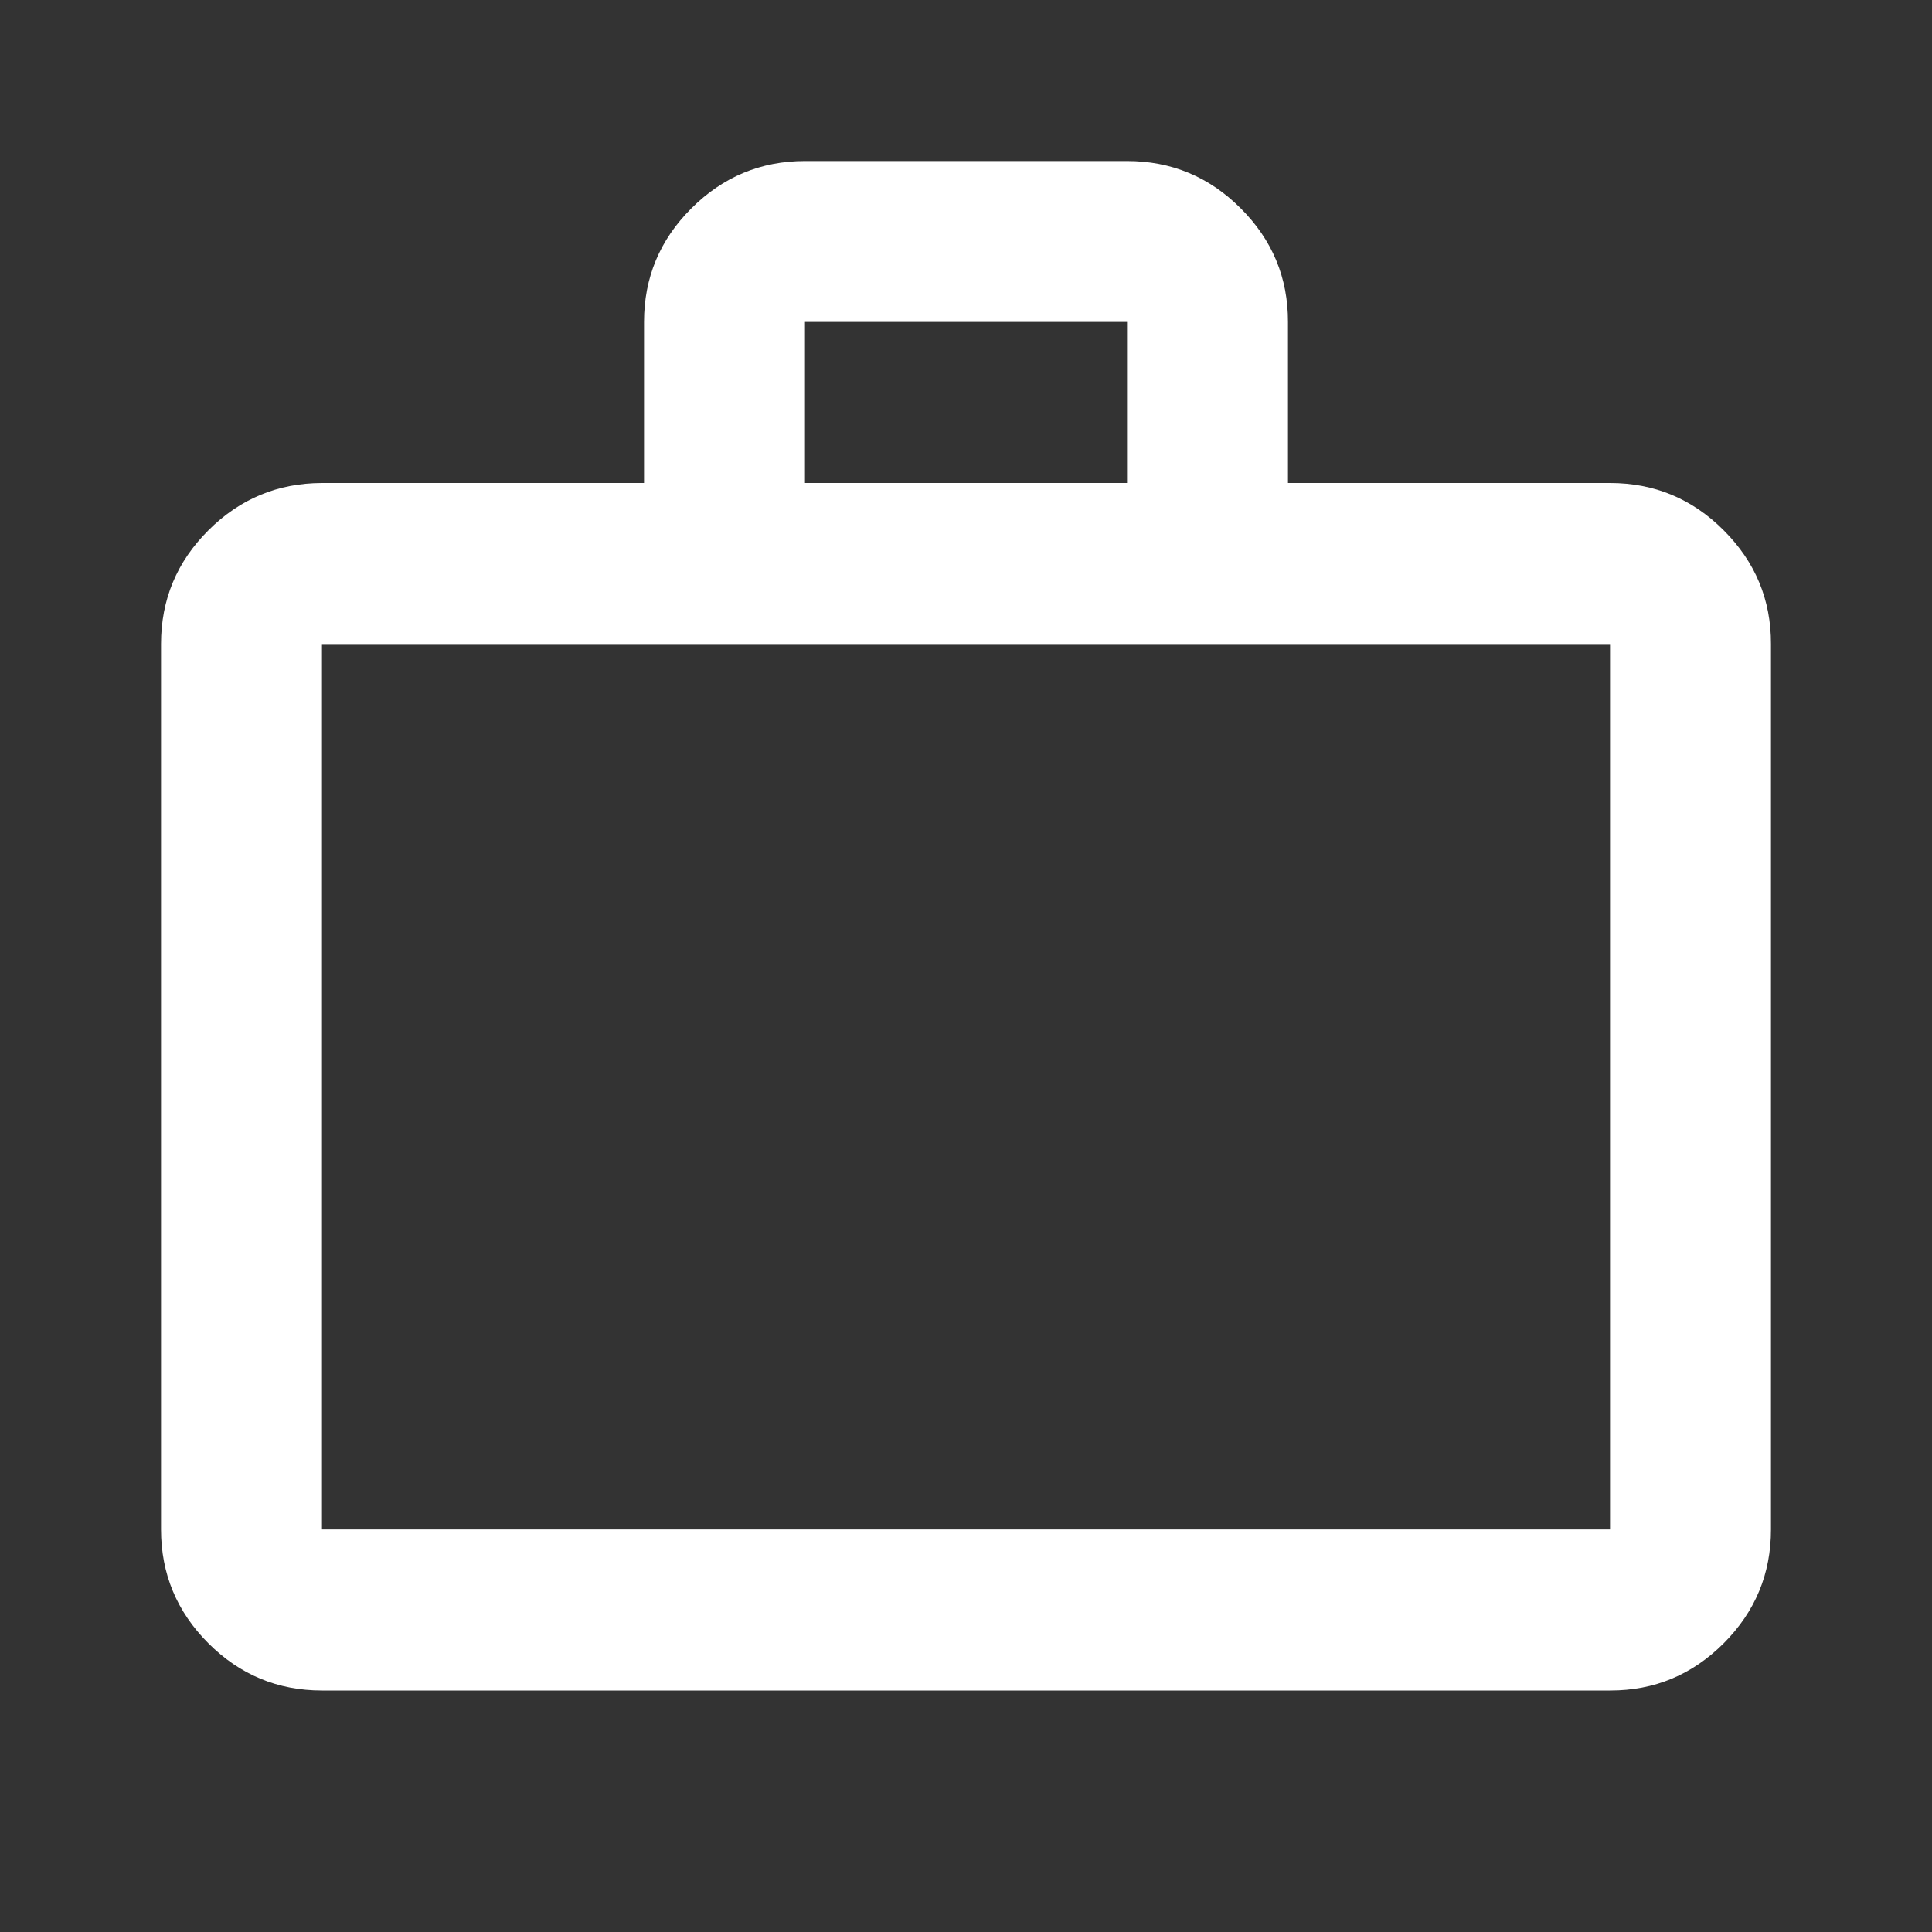 <svg width="20" height="20" viewBox="0 0 20 20" fill="none" xmlns="http://www.w3.org/2000/svg">
<rect x="0" y="0" width="20" height="20" fill="#333333" stroke="none"/>
<path d="M3.333 17.5C2.875 17.5 2.483 17.337 2.157 17.011C1.831 16.685 1.667 16.292 1.667 15.833V6.667C1.667 6.208 1.83 5.816 2.157 5.49C2.483 5.164 2.876 5.001 3.333 5H6.667V3.333C6.667 2.875 6.83 2.483 7.157 2.157C7.483 1.831 7.876 1.667 8.333 1.667H11.667C12.125 1.667 12.518 1.83 12.844 2.157C13.171 2.483 13.334 2.876 13.333 3.333V5H16.667C17.125 5 17.518 5.163 17.844 5.49C18.171 5.817 18.334 6.209 18.333 6.667V15.833C18.333 16.292 18.17 16.684 17.844 17.011C17.518 17.337 17.126 17.501 16.667 17.5H3.333ZM3.333 15.833H16.667V6.667H3.333V15.833ZM8.333 5H11.667V3.333H8.333V5Z" fill="white"/>
</svg>
